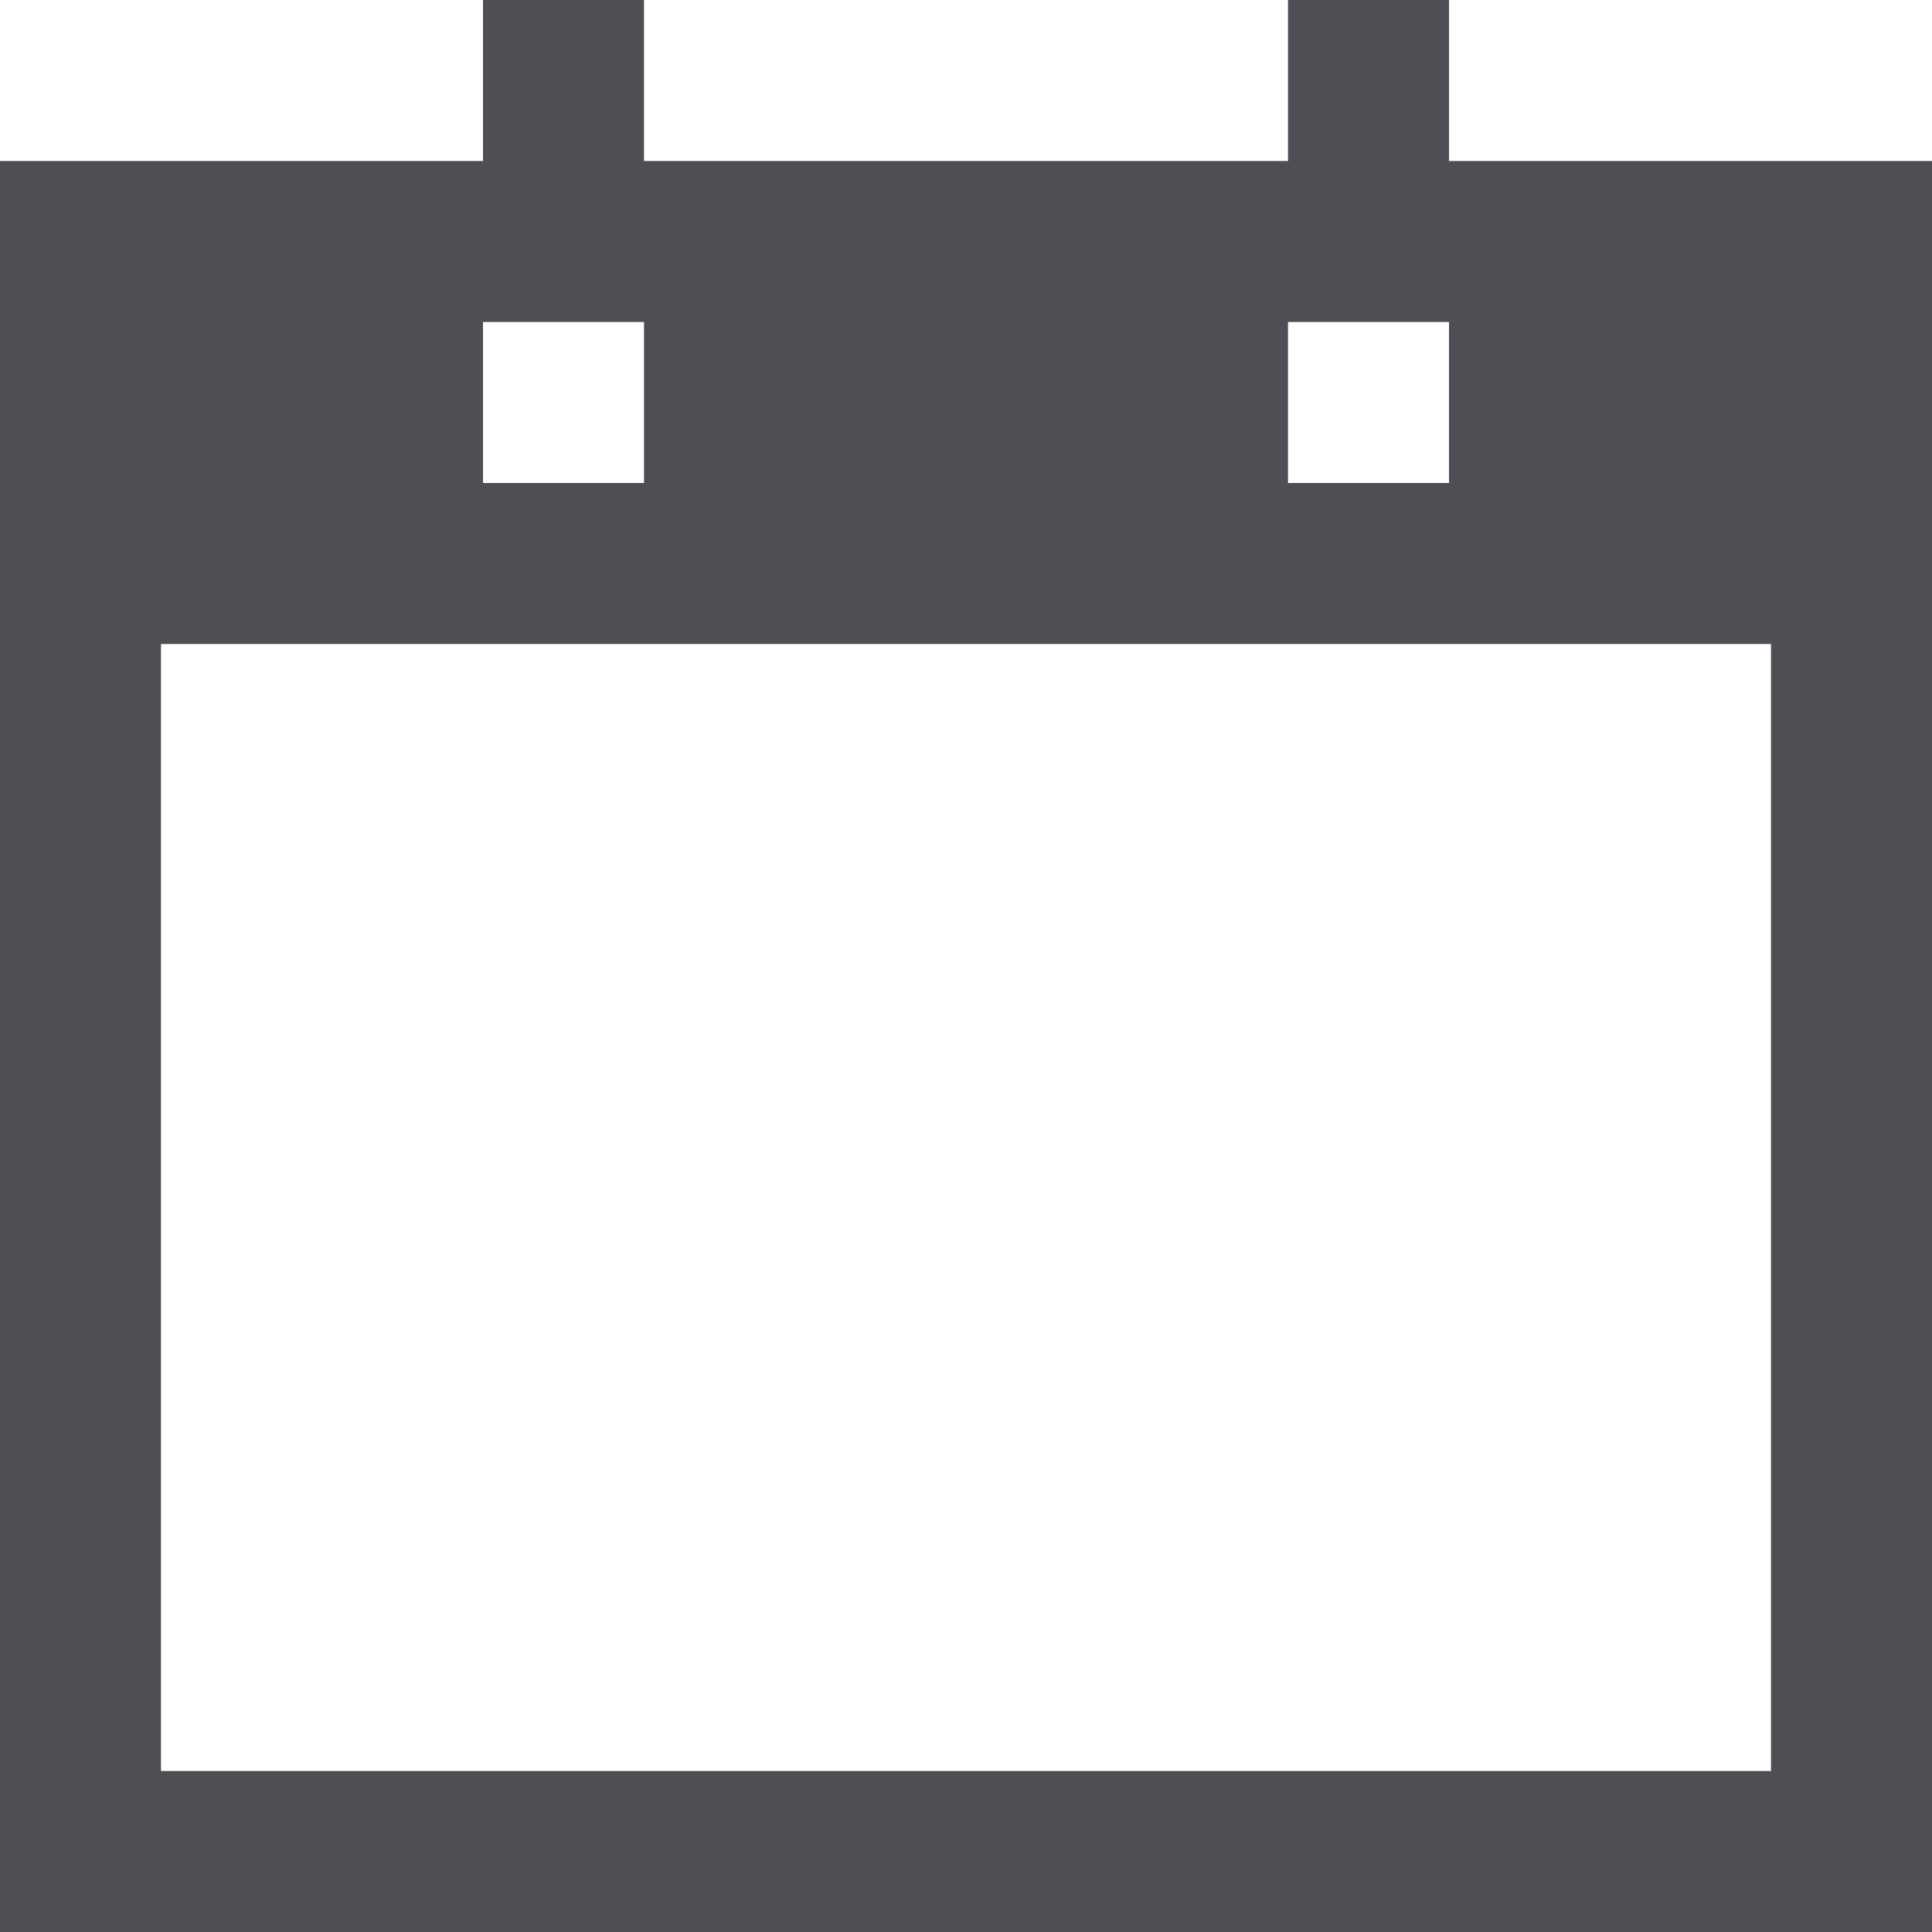 <svg
  width="24"
  height="24"
  viewBox='0 0 24 24'
  fill="none"
  xmlns="http://www.w3.org/2000/svg"
>
  <path
    d="M8 0V2H16V0H18V2H24V24H0V2H6V0H8ZM22 8H2V22H22V8ZM18 4H16V6H18V4ZM8 4H6V6H8V4Z"
    fill='#4E4F54'
  />
</svg>